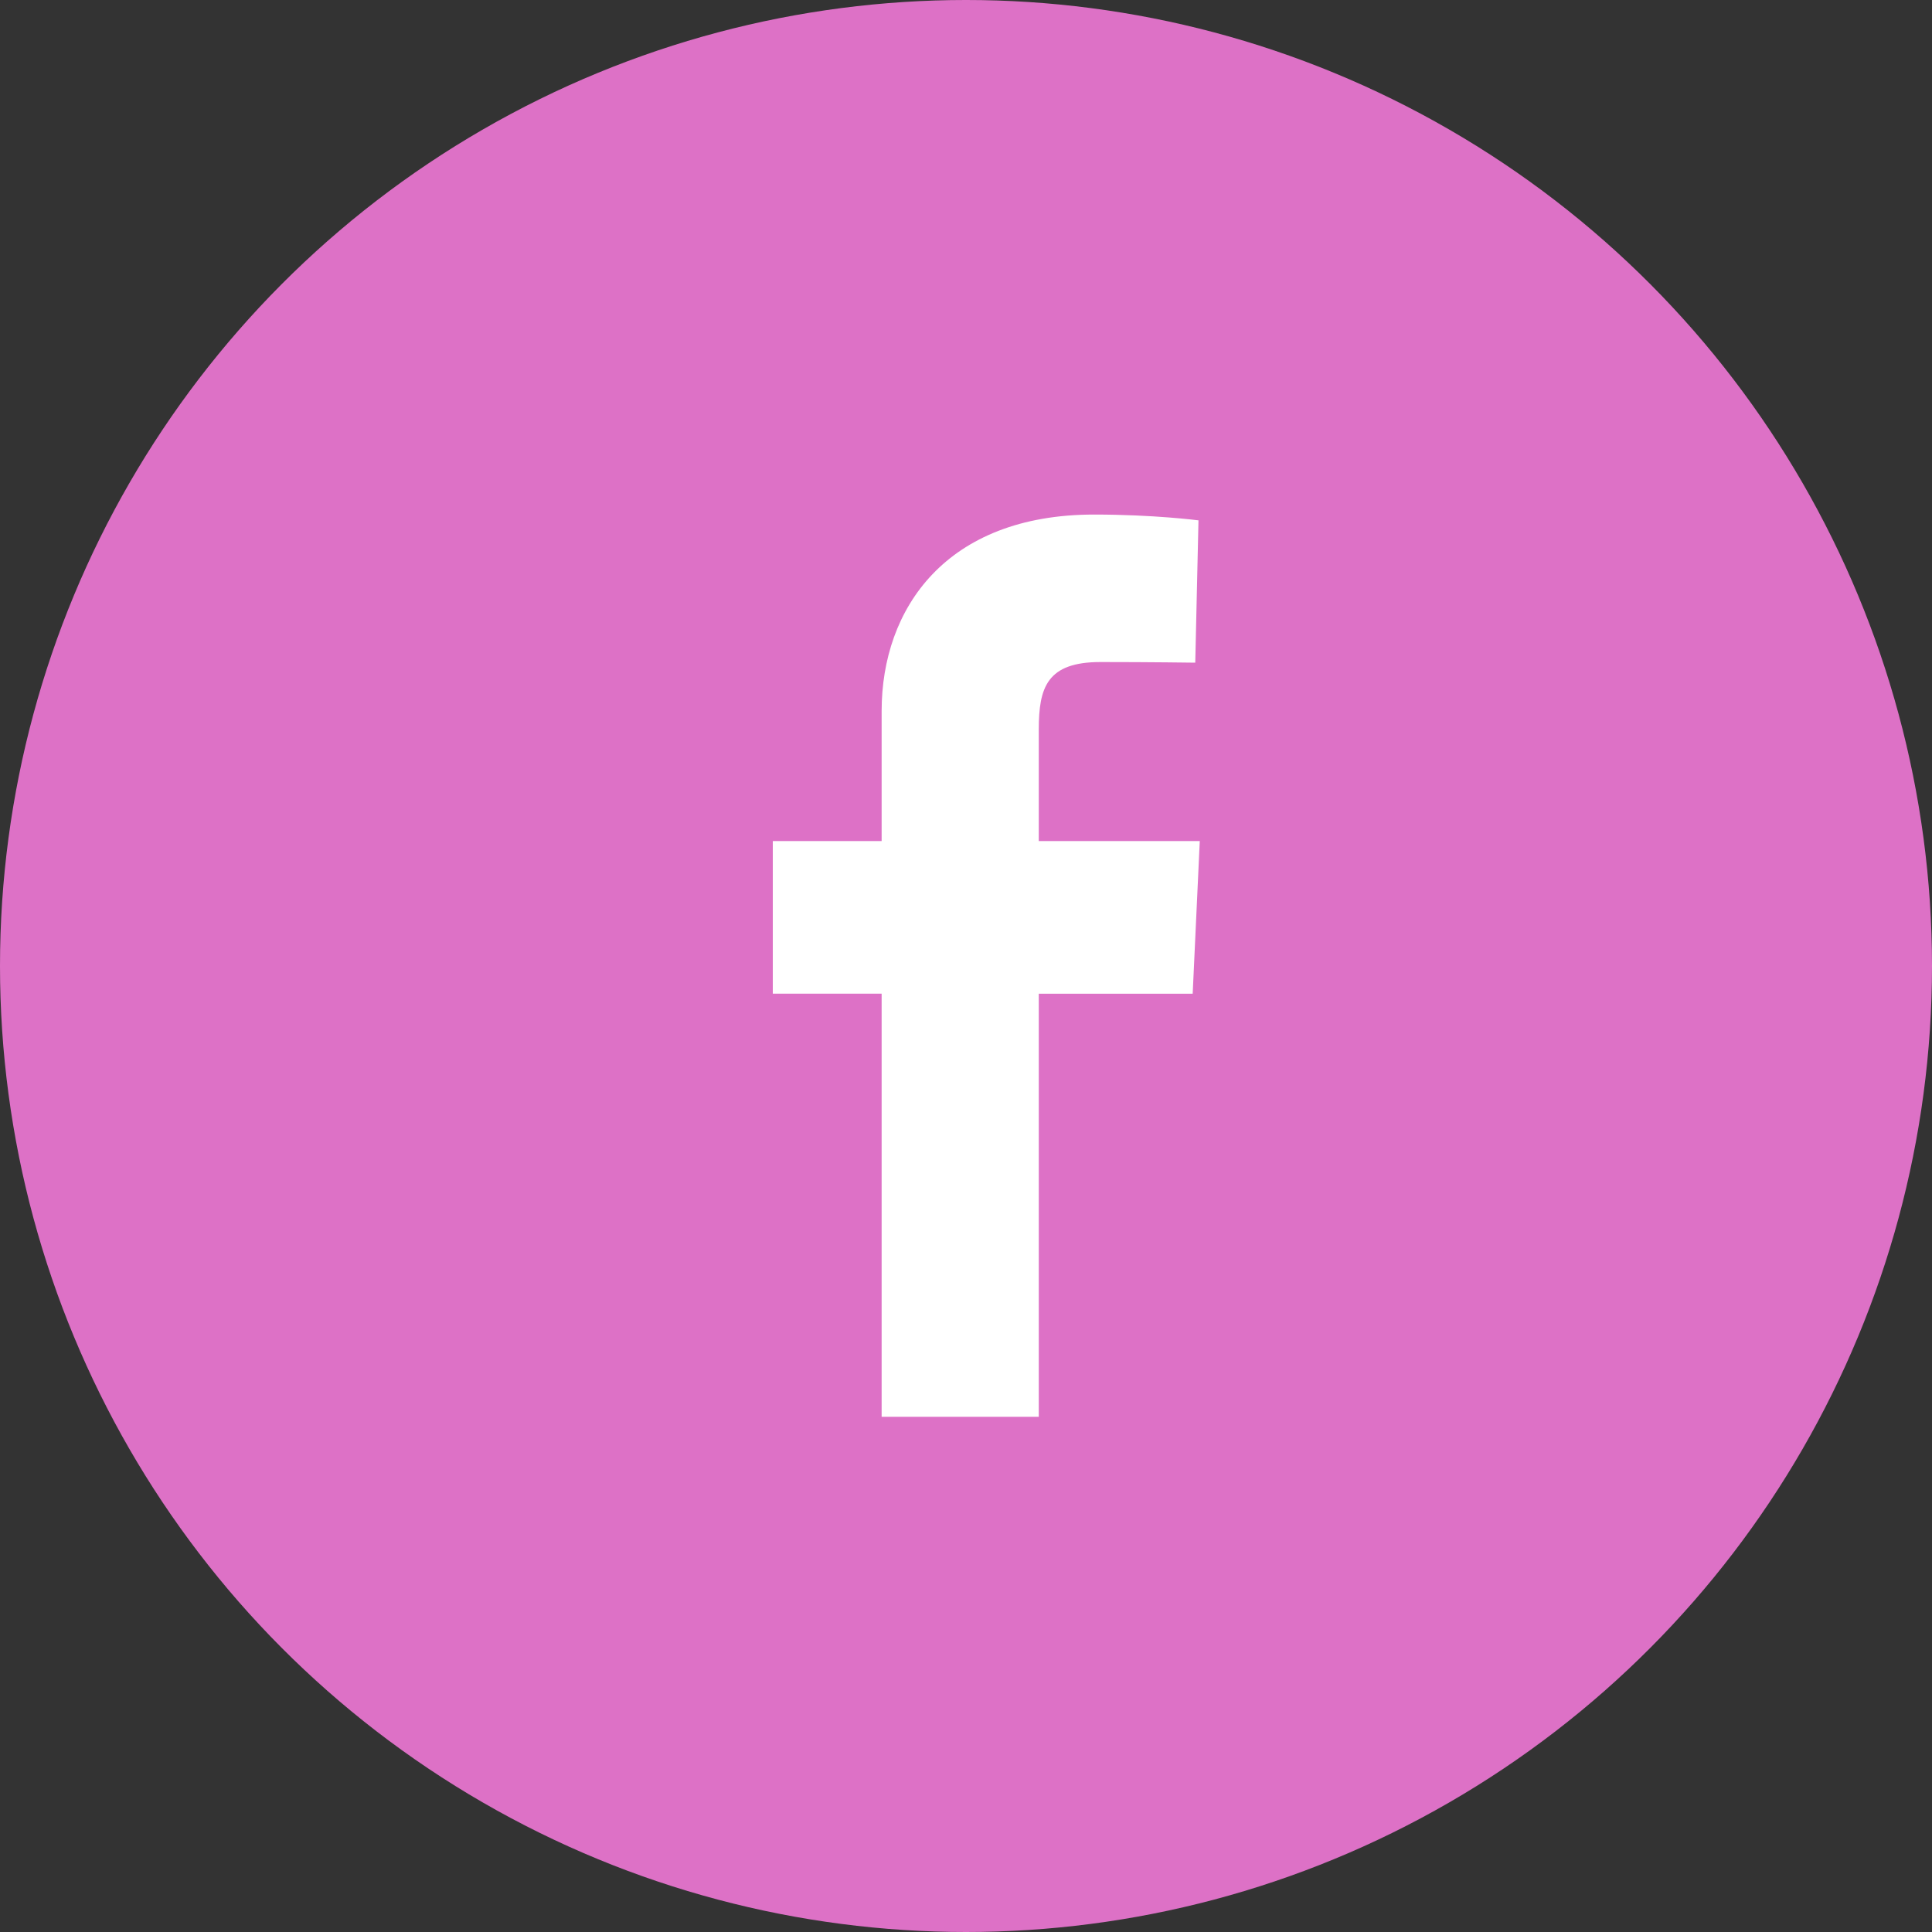 <?xml version="1.0" encoding="utf-8"?>
<!-- Generator: Adobe Illustrator 25.0.1, SVG Export Plug-In . SVG Version: 6.00 Build 0)  -->
<svg version="1.1" id="Capa_1" xmlns="http://www.w3.org/2000/svg" xmlns:xlink="http://www.w3.org/1999/xlink" x="0px" y="0px"
	 viewBox="0 0 30 30" style="enable-background:new 0 0 30 30;" xml:space="preserve">
<rect x="0" y="0" width="30" height="30" fill="#333333" stroke="none"/>
<style type="text/css">
	.st0{fill:#DD71C6;}
	.st1{fill:#FFFFFF;}
</style>
<g>
	<circle class="st0" cx="15" cy="15" r="15"/>
	<path class="st1" d="M13.69,22v-6.57H12v-2.37h1.69v-2.02c0-1.59,1-3.05,3.3-3.05c0.93,0,1.62,0.09,1.62,0.09l-0.05,2.21
		c0,0-0.7-0.01-1.47-0.01c-0.83,0-0.96,0.39-0.96,1.05v1.73h2.5l-0.11,2.37h-2.39V22H13.69z"/>
</g>
</svg>
